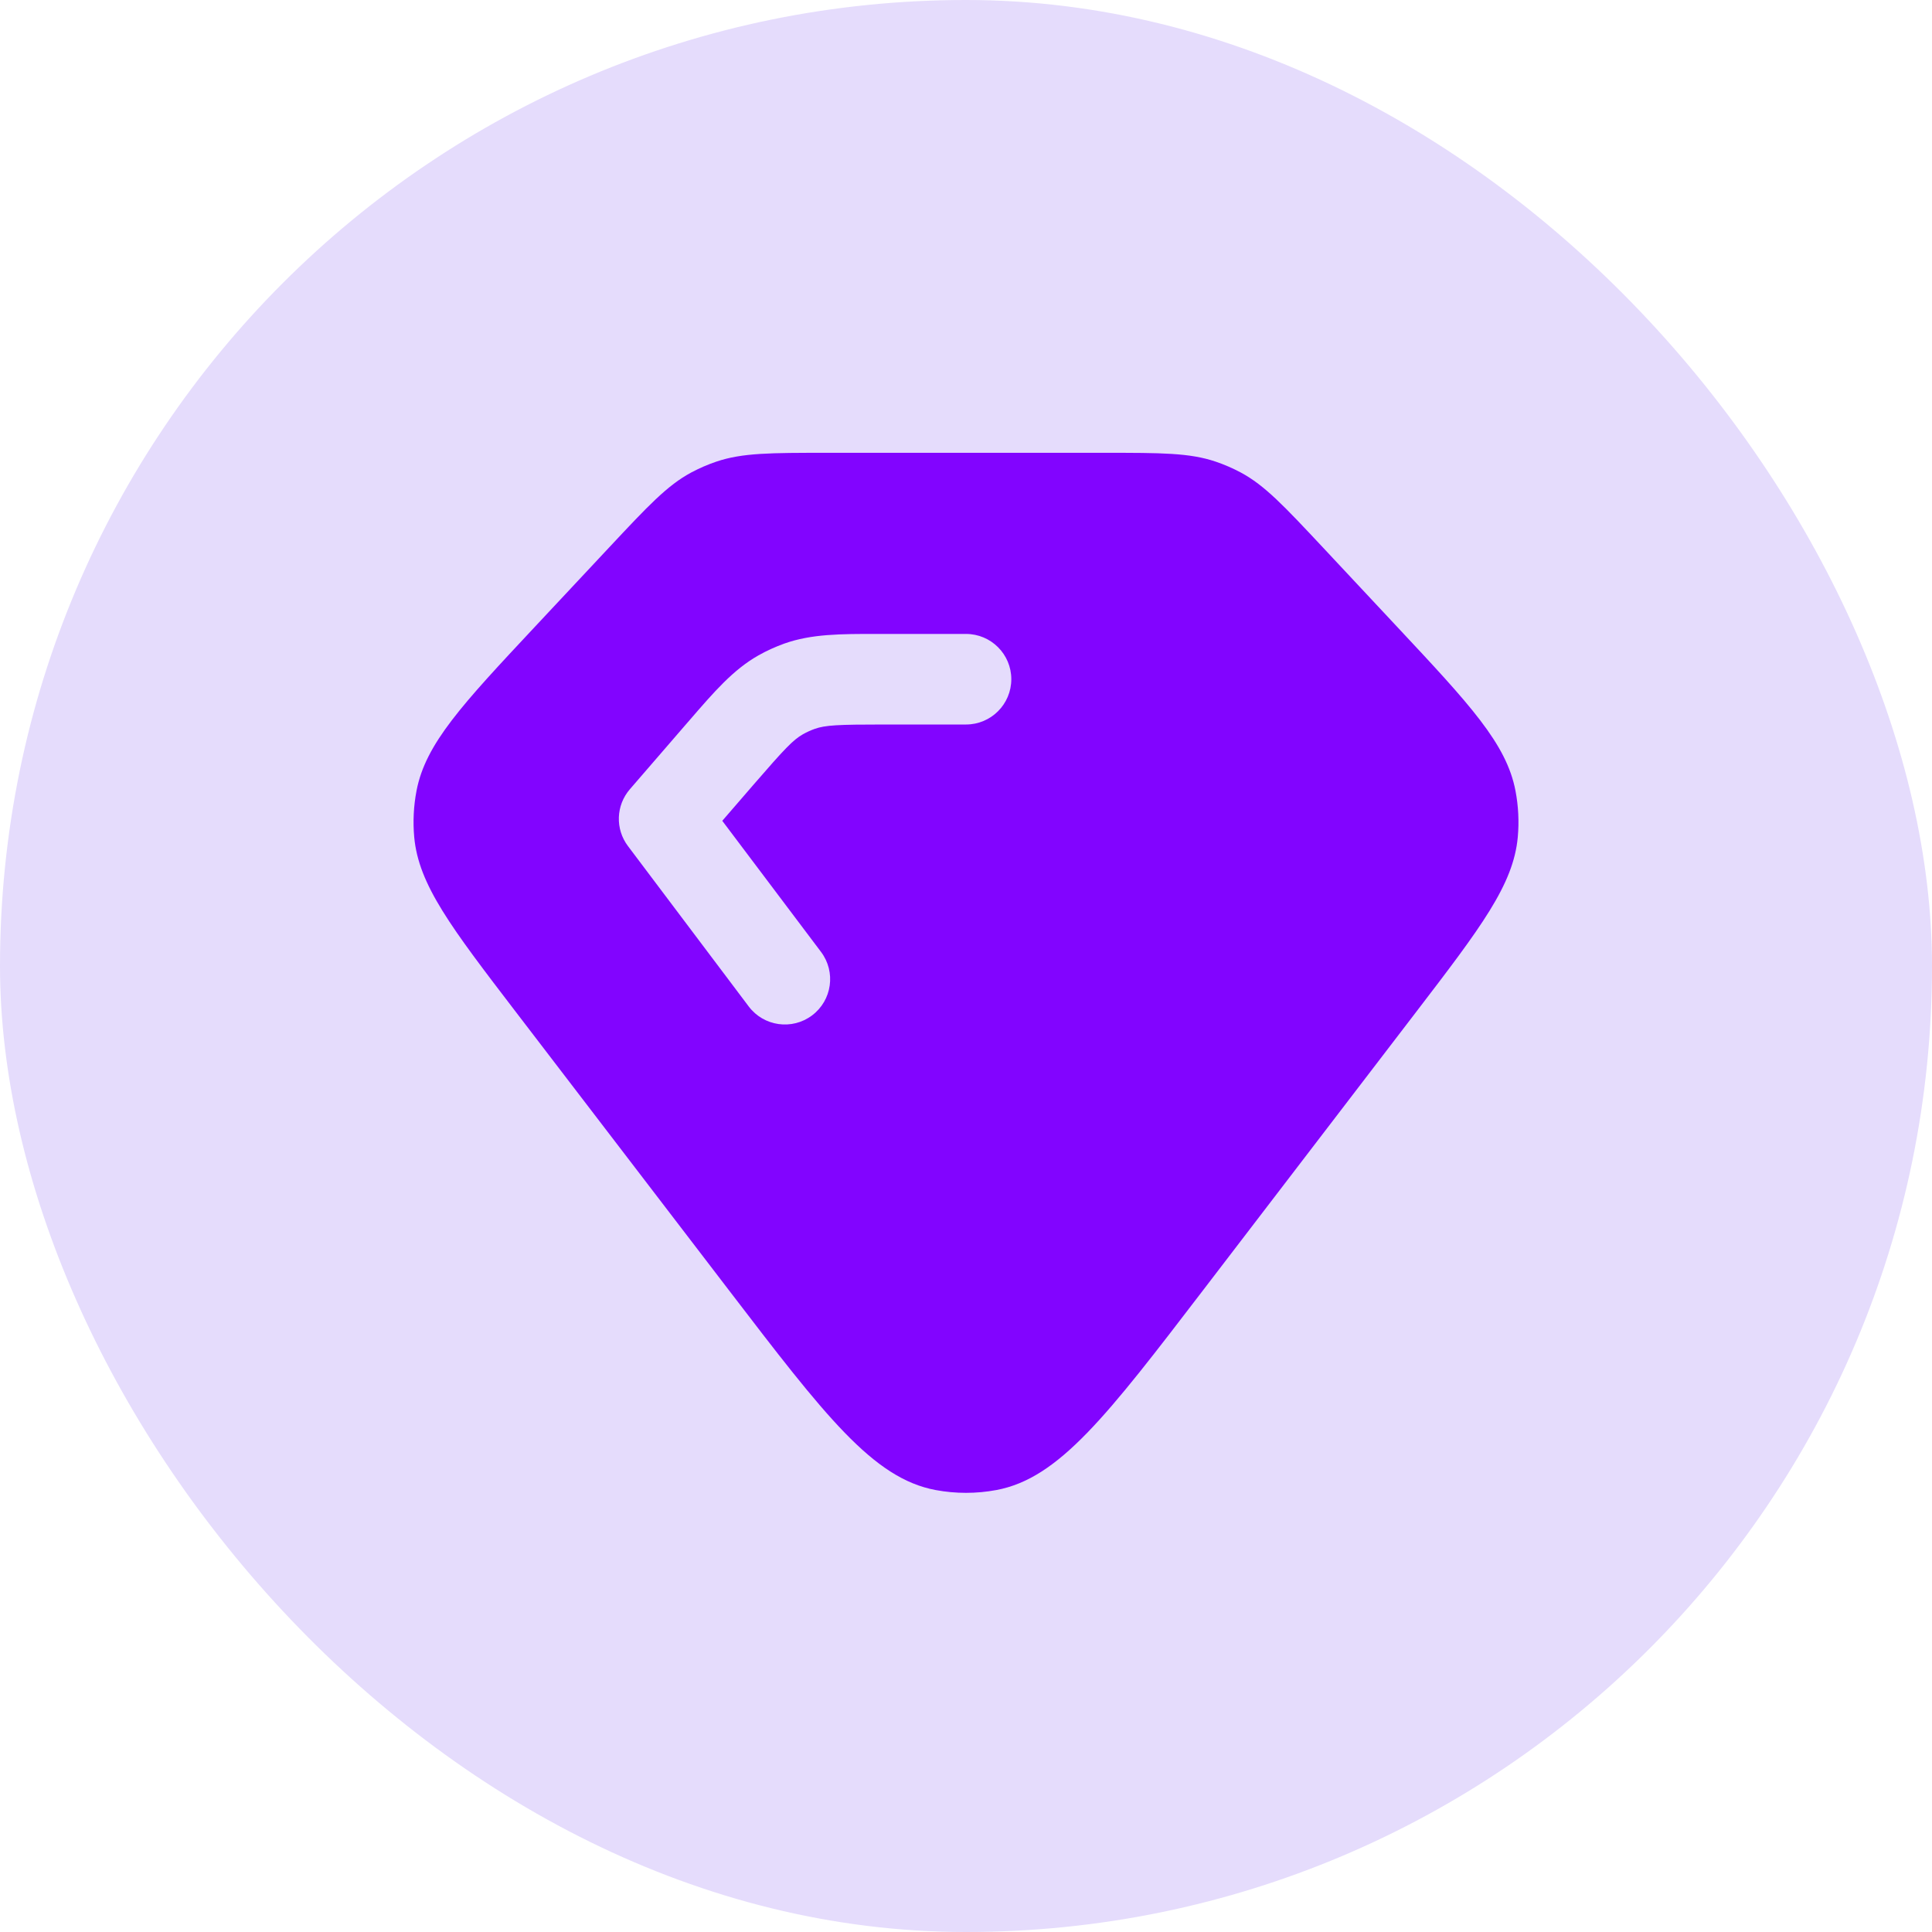 <svg width="40" height="40" viewBox="0 0 40 40" fill="none" xmlns="http://www.w3.org/2000/svg">
<rect width="40" height="40" rx="20" fill="#E5DCFC"/>
<path fill-rule="evenodd" clip-rule="evenodd" d="M29.314 20.959L24.913 26.707C22.922 29.308 21.926 30.609 20.627 30.85C20.213 30.927 19.787 30.927 19.373 30.85C18.074 30.609 17.078 29.308 15.087 26.707L10.686 20.959C9.34 19.2 8.667 18.321 8.576 17.332C8.547 17.011 8.563 16.687 8.624 16.37C8.811 15.396 9.568 14.587 11.081 12.97L12.611 11.335C13.413 10.478 13.814 10.049 14.314 9.781C14.48 9.693 14.652 9.618 14.83 9.558C15.368 9.375 15.955 9.375 17.129 9.375H22.871C24.045 9.375 24.632 9.375 25.17 9.558C25.348 9.618 25.52 9.693 25.686 9.781C26.186 10.049 26.587 10.478 27.39 11.335L27.39 11.335L28.919 12.97C30.432 14.587 31.189 15.396 31.376 16.37C31.437 16.687 31.453 17.011 31.424 17.332C31.333 18.321 30.66 19.2 29.314 20.959ZM18.308 13.125L18.174 13.125C17.407 13.124 16.801 13.124 16.237 13.325C16.052 13.392 15.872 13.473 15.701 13.57C15.18 13.865 14.784 14.324 14.282 14.905L14.195 15.005L13.041 16.34C12.752 16.674 12.735 17.164 13.001 17.517L15.501 20.837C15.812 21.251 16.4 21.334 16.814 21.022C17.227 20.711 17.31 20.123 16.999 19.709L14.954 16.994L15.613 16.232C16.245 15.502 16.421 15.317 16.624 15.202C16.702 15.158 16.783 15.121 16.867 15.091C17.087 15.013 17.342 15 18.308 15H20C20.518 15 20.938 14.58 20.938 14.062C20.938 13.545 20.518 13.125 20 13.125H18.308Z" fill="#8204FF"/>
</svg>
